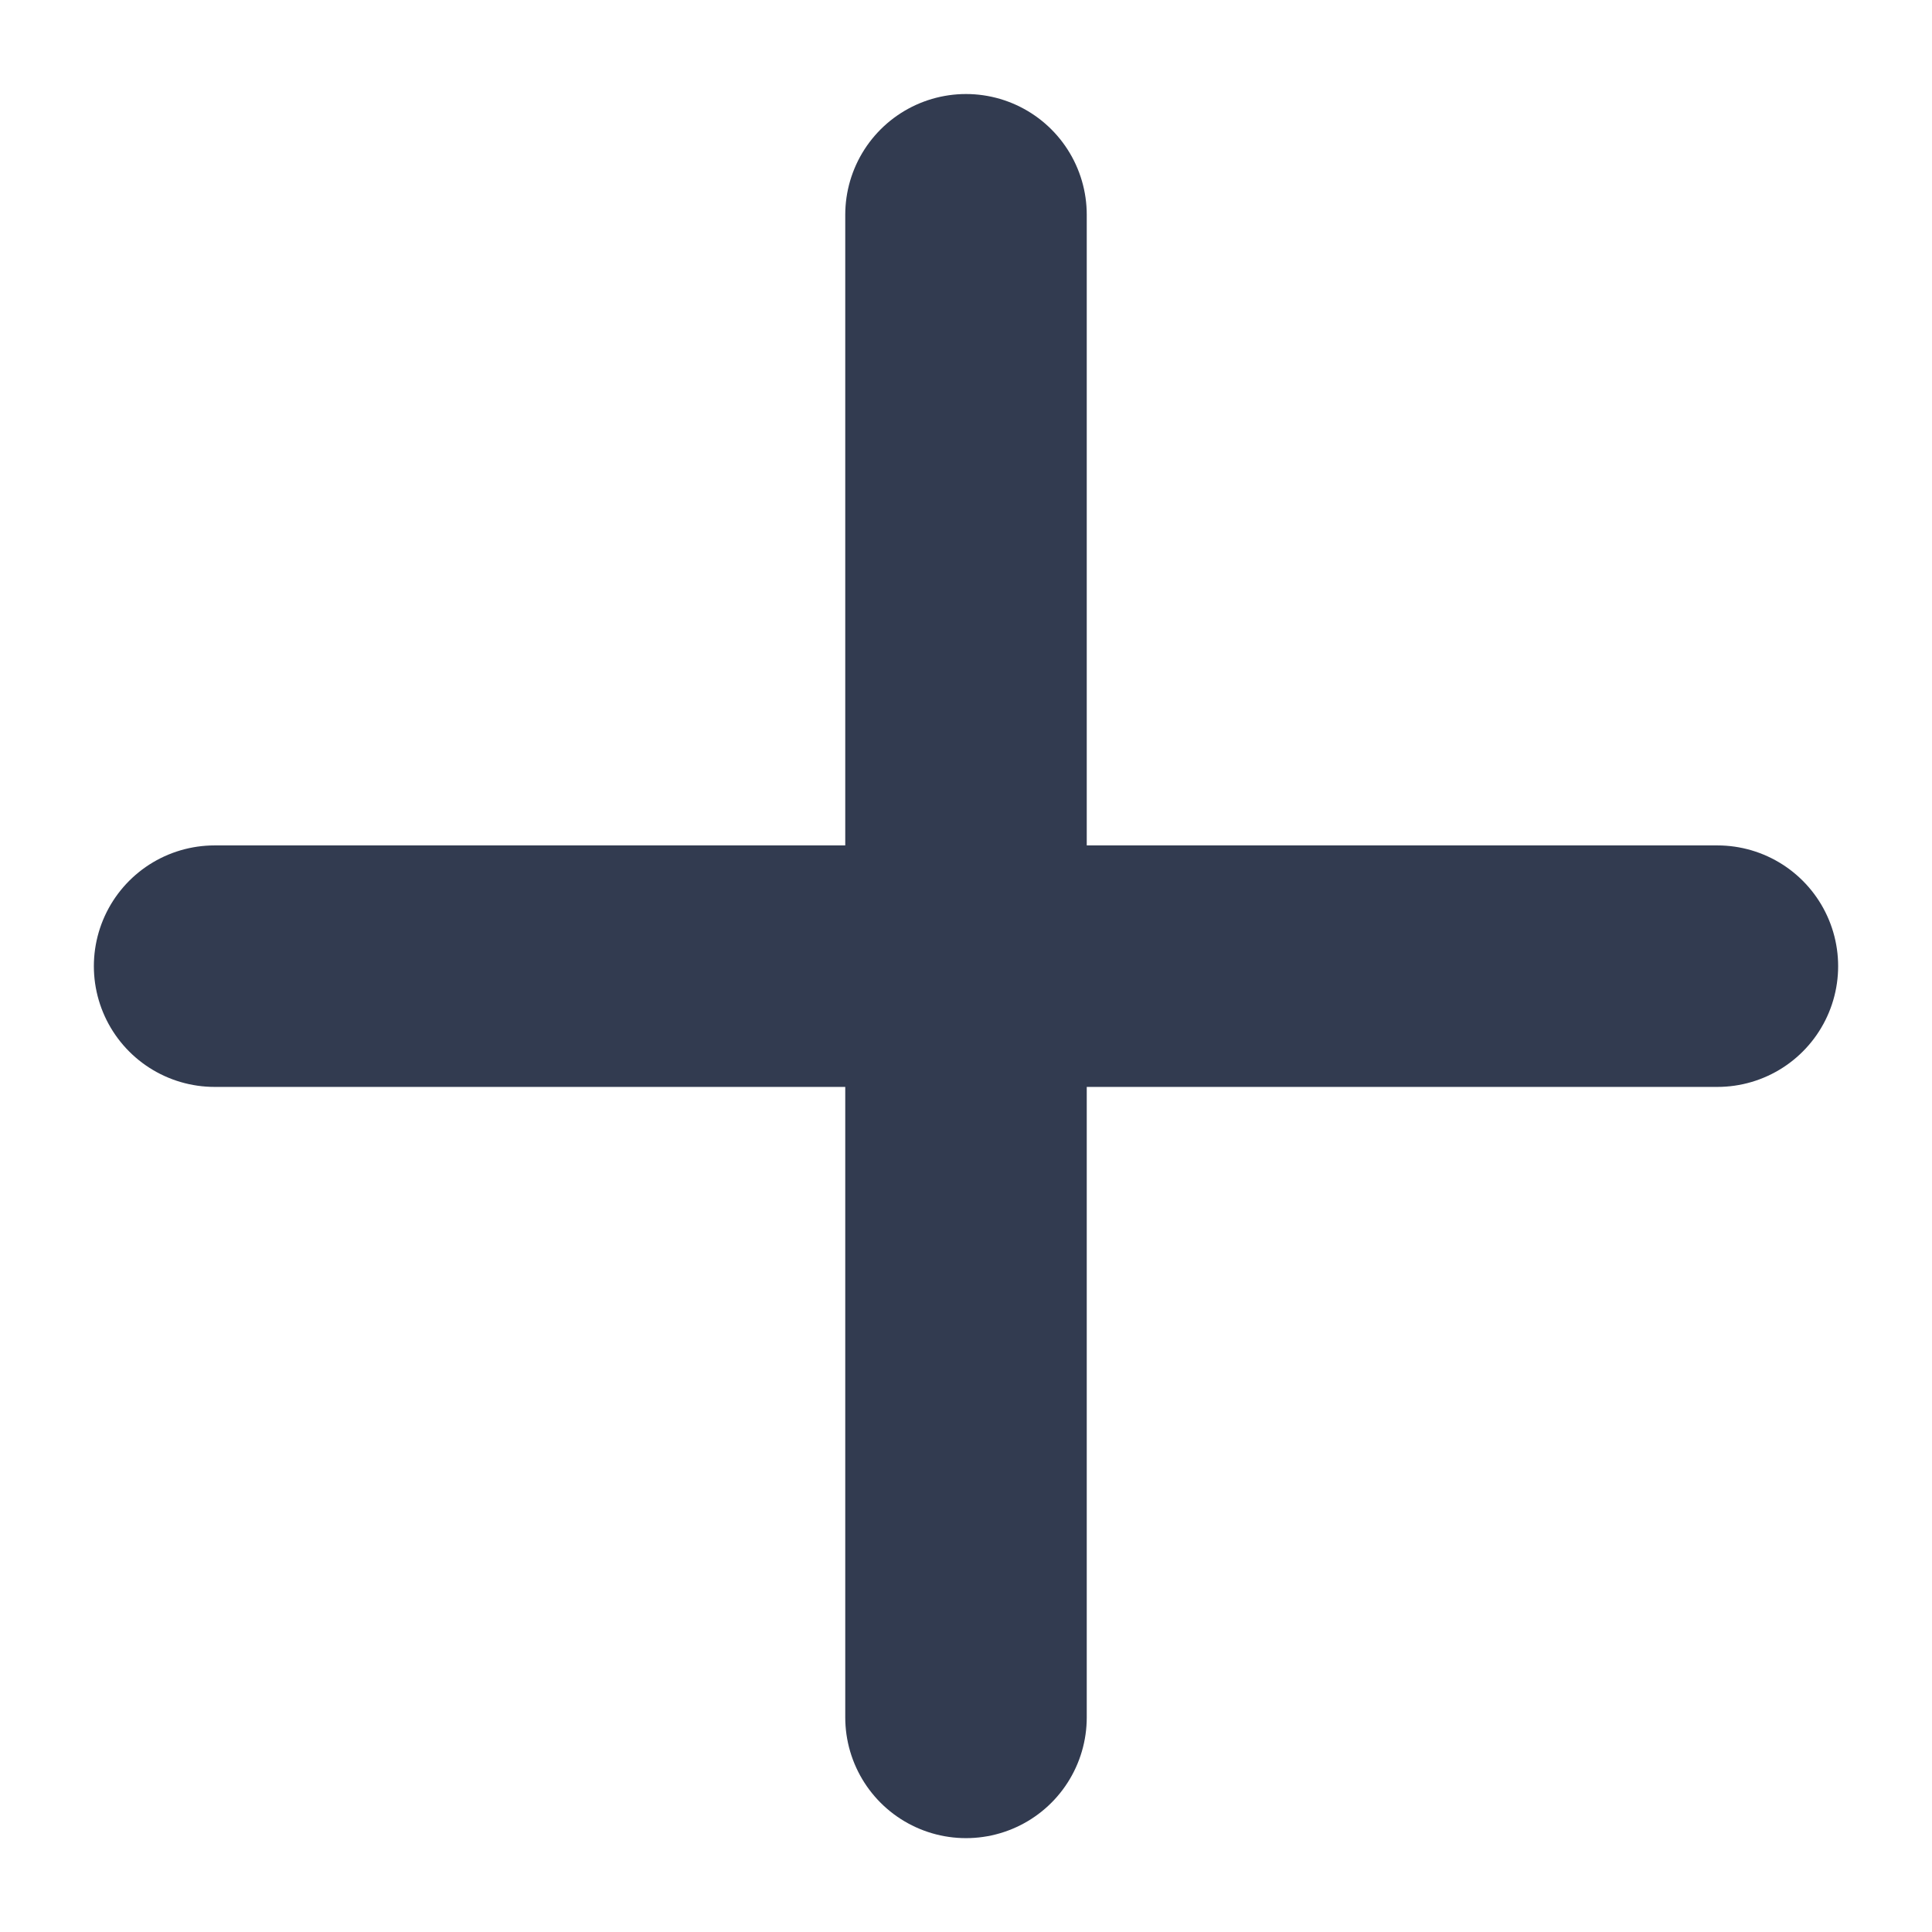 <svg width="12" height="12" viewBox="0 0 12 12" fill="none" xmlns="http://www.w3.org/2000/svg">
<path d="M6 1.334V10.667M1.333 6.001H10.667" stroke="#323B50" stroke-width="1.5" stroke-linecap="round" stroke-linejoin="round"/>
</svg>
